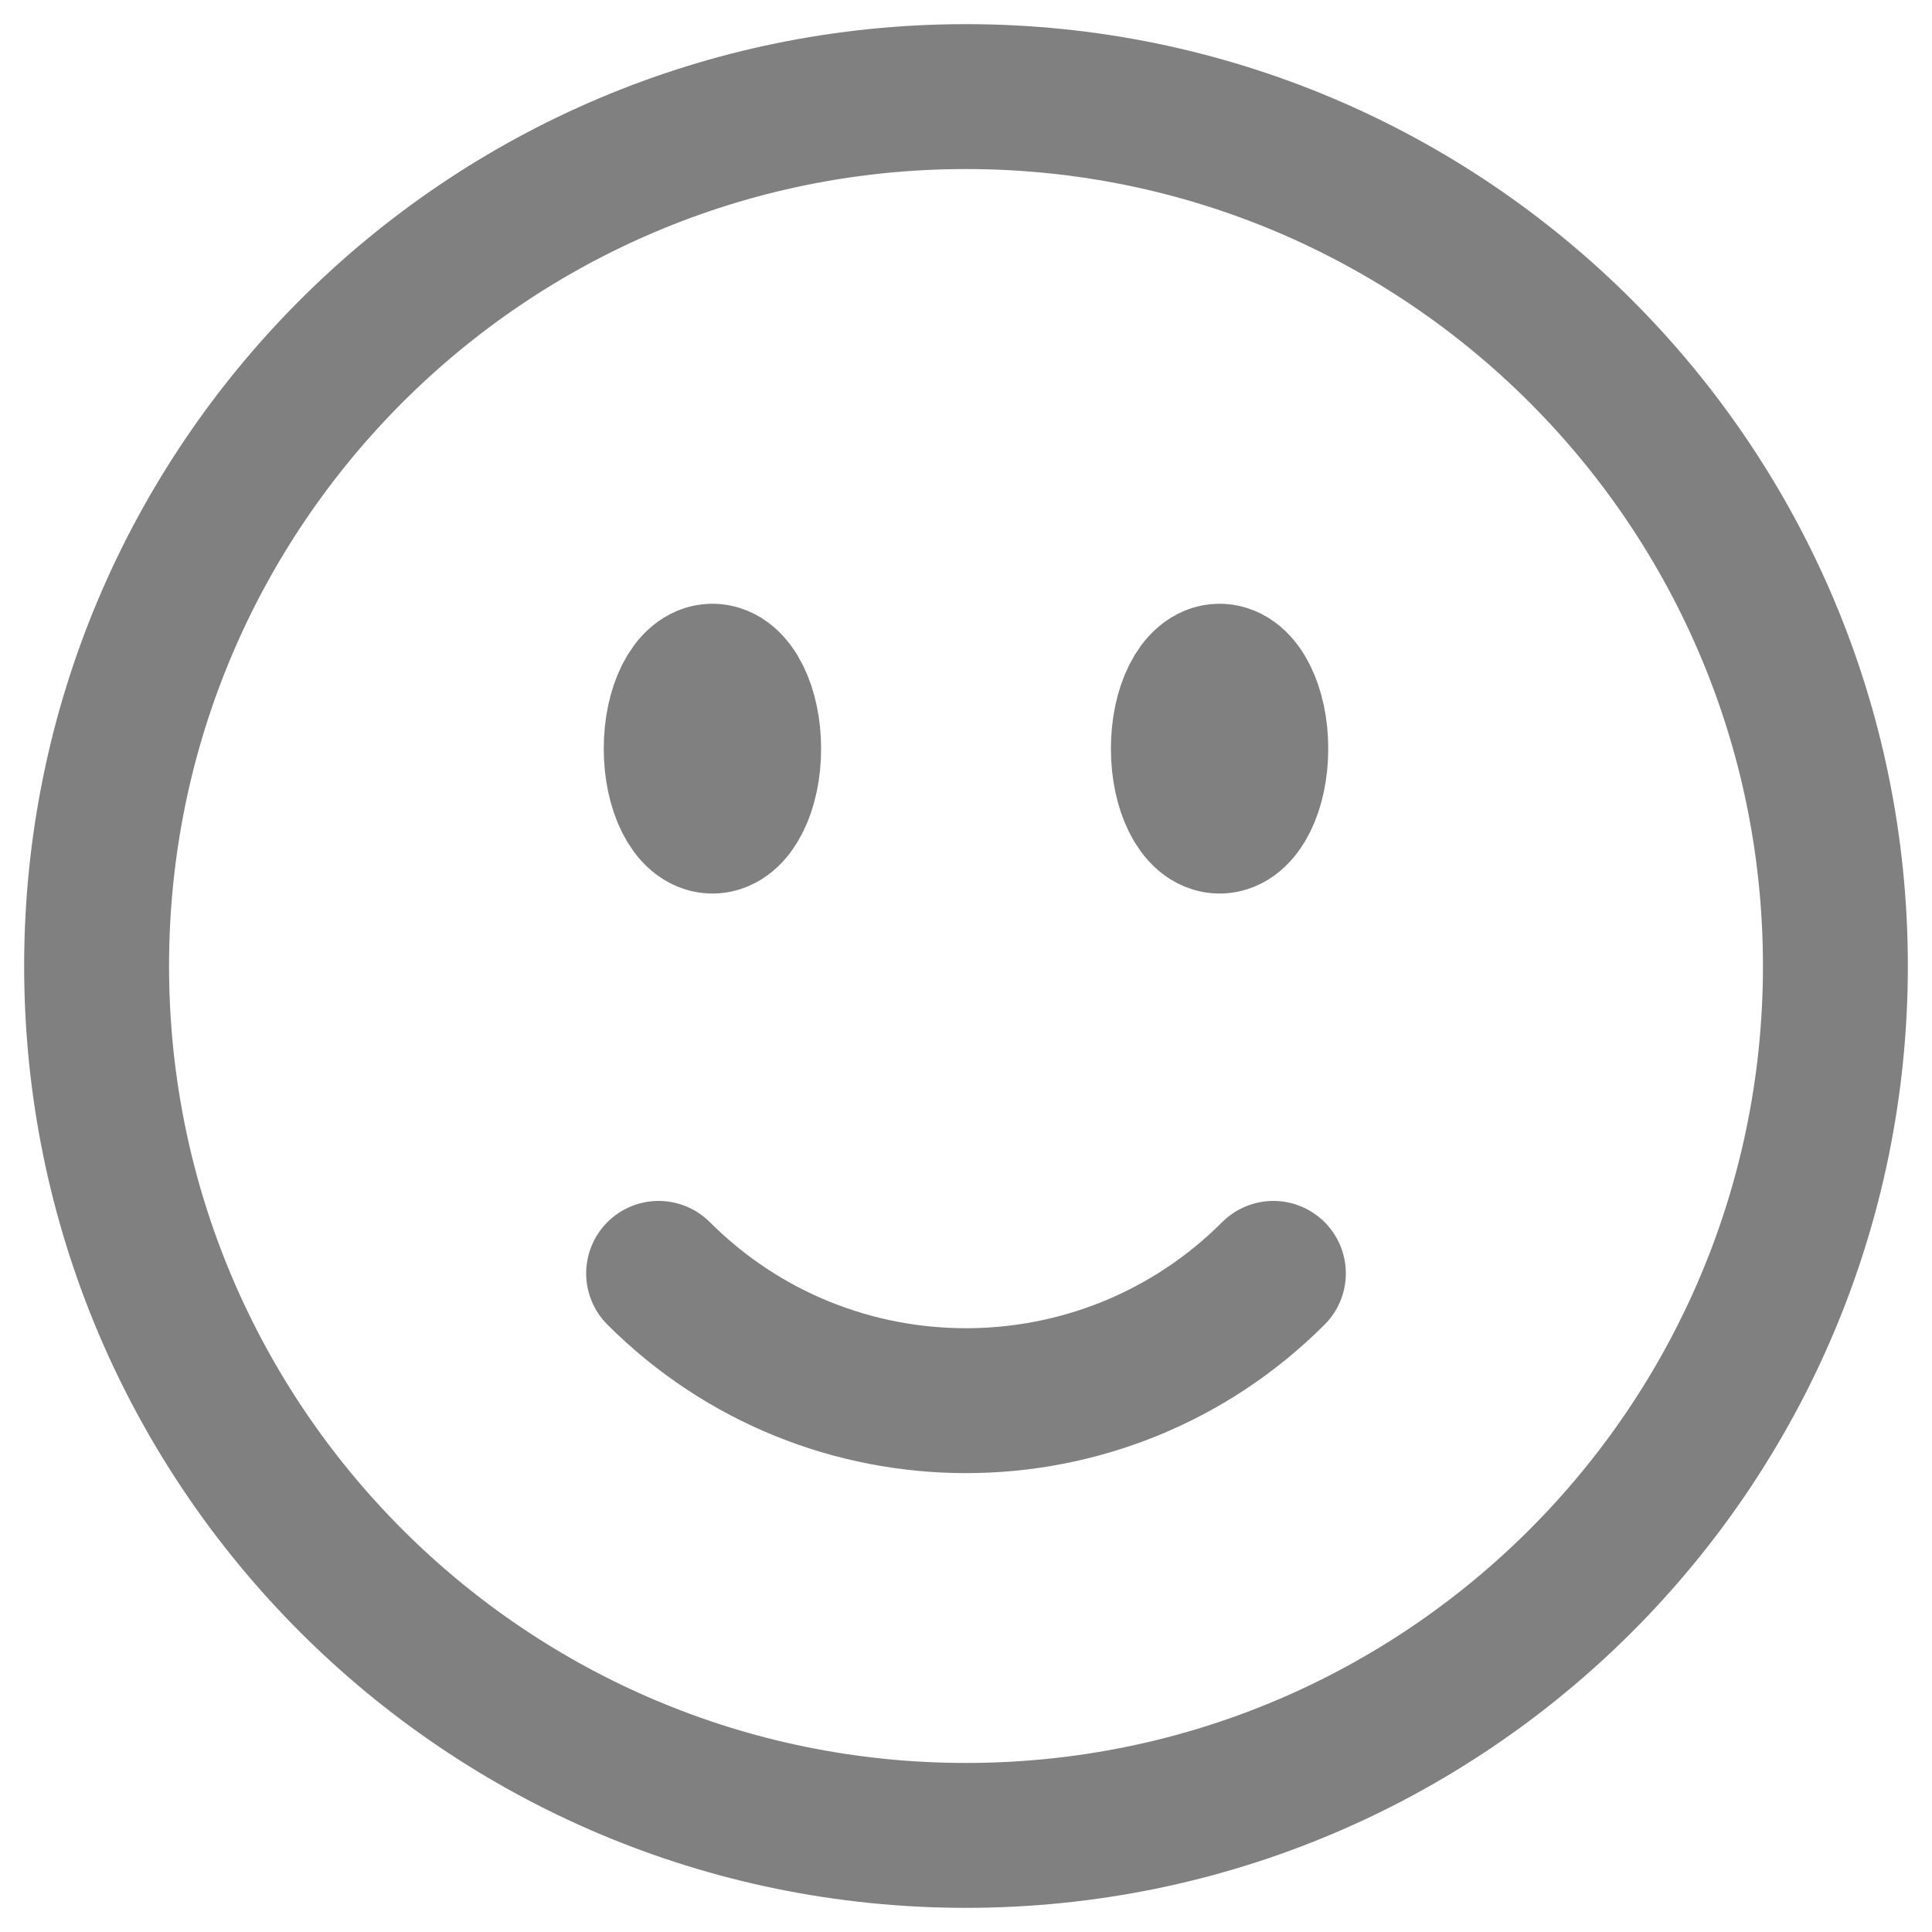 <svg width="20" height="20" viewBox="0 0 20 20" fill="none" xmlns="http://www.w3.org/2000/svg">
<path d="M13.182 13.182C11.425 14.939 8.575 14.939 6.818 13.182M19 10C19 14.971 14.971 19 10 19C5.029 19 1 14.971 1 10C1 5.029 5.029 1 10 1C14.971 1 19 5.029 19 10ZM7.75 7.75C7.75 8.164 7.582 8.5 7.375 8.5C7.168 8.5 7 8.164 7 7.75C7 7.336 7.168 7 7.375 7C7.582 7 7.75 7.336 7.75 7.75ZM7.375 7.75H7.383V7.765H7.375V7.75ZM13 7.75C13 8.164 12.832 8.5 12.625 8.5C12.418 8.5 12.25 8.164 12.25 7.75C12.25 7.336 12.418 7 12.625 7C12.832 7 13 7.336 13 7.75ZM12.625 7.75H12.633V7.765H12.625V7.75Z" stroke="#808080" stroke-width="1.5" stroke-linecap="round" stroke-linejoin="round"/>
</svg>

